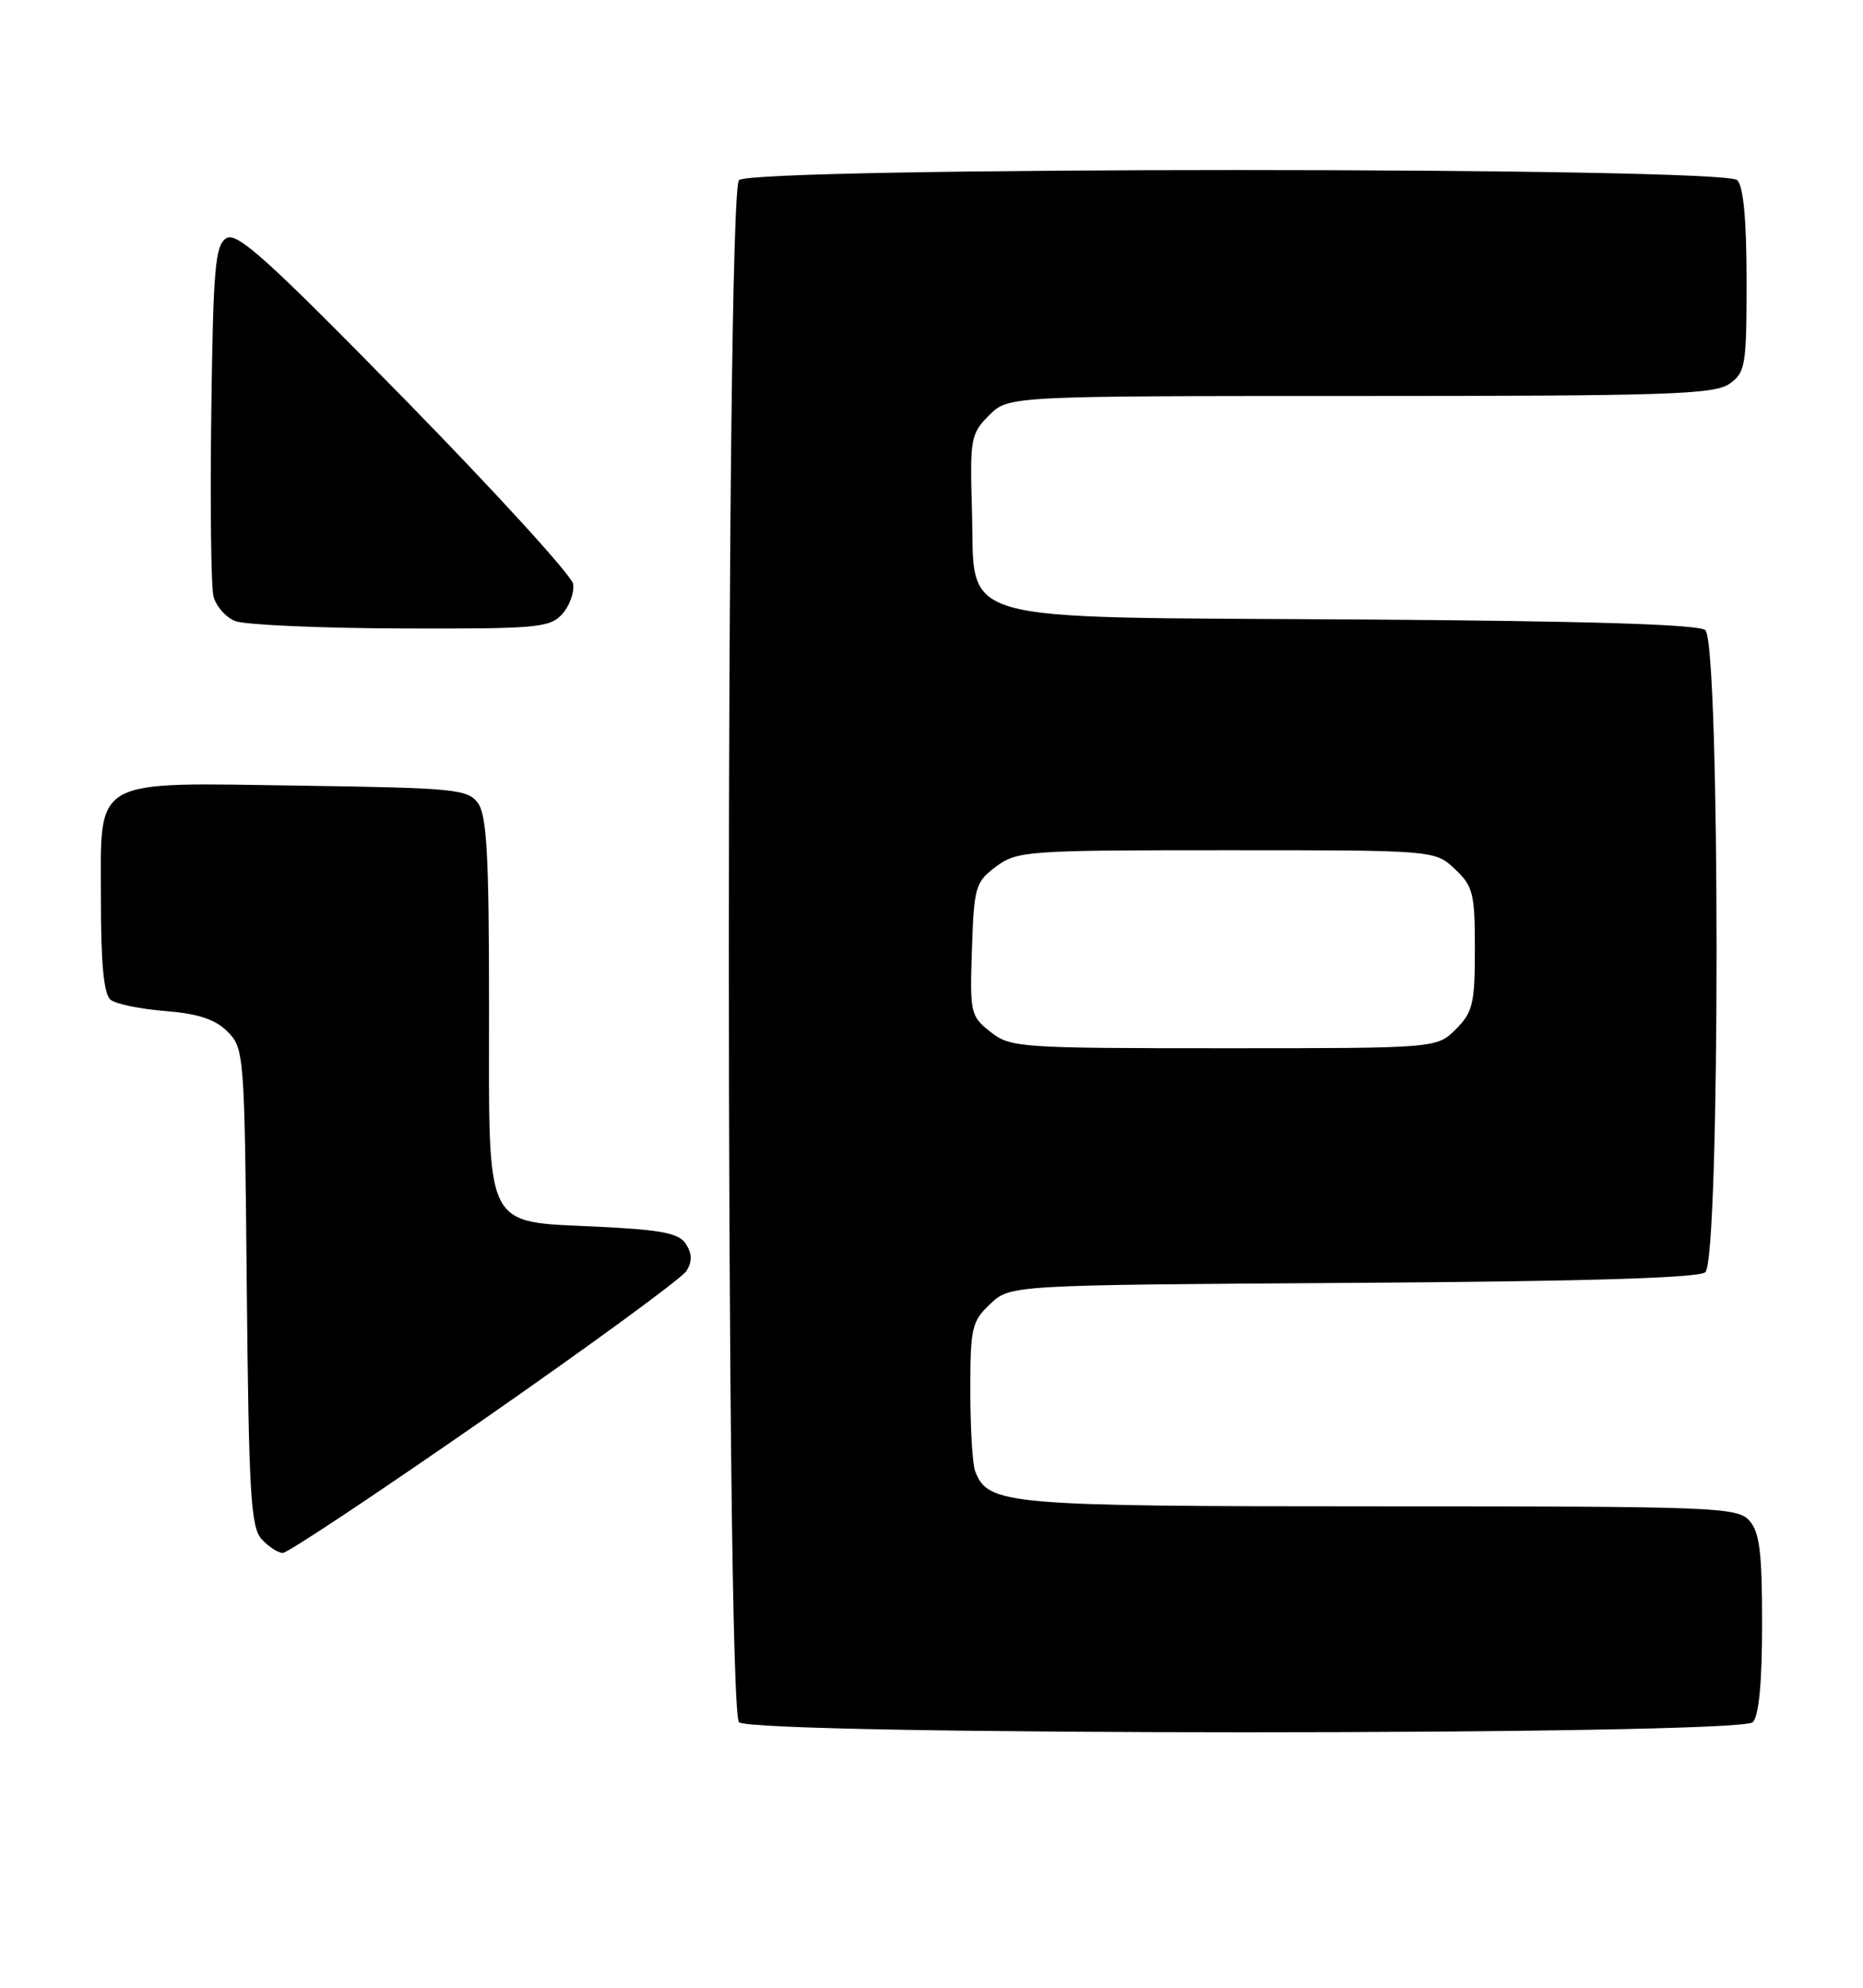 <?xml version="1.0" encoding="UTF-8" standalone="no"?>
<!DOCTYPE svg PUBLIC "-//W3C//DTD SVG 1.1//EN" "http://www.w3.org/Graphics/SVG/1.1/DTD/svg11.dtd" >
<svg xmlns="http://www.w3.org/2000/svg" xmlns:xlink="http://www.w3.org/1999/xlink" version="1.1" viewBox="0 0 240 256">
 <g >
 <path fill="currentColor"
d=" M 225.80 221.80 C 226.59 221.01 227.00 216.72 227.00 209.13 C 227.00 199.86 226.68 197.31 225.35 195.83 C 223.79 194.11 220.99 194.00 177.80 194.00 C 129.46 194.00 127.29 193.81 125.62 189.46 C 125.28 188.56 125.00 183.90 125.00 179.09 C 125.00 170.99 125.19 170.17 127.58 167.92 C 130.16 165.50 130.16 165.50 174.26 165.22 C 204.28 165.03 218.79 164.59 219.68 163.85 C 221.62 162.24 221.62 82.76 219.68 81.15 C 218.79 80.41 204.41 79.97 174.76 79.78 C 121.71 79.44 125.66 80.57 125.21 65.64 C 124.94 56.49 125.06 55.85 127.42 53.49 C 129.91 51.00 129.91 51.00 175.23 51.00 C 214.63 51.00 220.85 50.80 222.78 49.44 C 224.86 47.98 225.00 47.14 225.00 36.14 C 225.00 28.34 224.60 24.00 223.80 23.20 C 222.07 21.47 96.93 21.47 95.20 23.20 C 93.46 24.94 93.46 220.06 95.20 221.80 C 96.93 223.53 224.07 223.53 225.80 221.80 Z  M 62.46 182.70 C 76.15 173.18 87.83 164.63 88.42 163.70 C 89.18 162.49 89.17 161.50 88.39 160.25 C 87.50 158.83 85.37 158.40 77.25 158.00 C 62.13 157.25 63.00 158.98 63.00 129.54 C 63.00 110.27 62.71 104.99 61.58 103.44 C 60.27 101.64 58.60 101.48 38.99 101.19 C 11.48 100.79 13.00 99.93 13.00 115.90 C 13.00 124.18 13.38 128.06 14.25 128.76 C 14.94 129.31 18.11 129.96 21.31 130.21 C 25.53 130.55 27.72 131.27 29.31 132.86 C 31.45 135.01 31.51 135.69 31.79 165.74 C 32.05 192.30 32.30 196.68 33.70 198.22 C 34.58 199.20 35.82 200.00 36.44 200.00 C 37.07 200.00 48.77 192.21 62.46 182.70 Z  M 72.43 79.08 C 73.38 78.03 74.01 76.28 73.83 75.20 C 73.65 74.13 63.89 63.43 52.15 51.44 C 34.41 33.33 30.51 29.82 29.15 30.68 C 27.72 31.58 27.46 34.53 27.22 53.11 C 27.06 64.87 27.19 75.53 27.50 76.79 C 27.81 78.05 29.06 79.49 30.28 79.98 C 31.50 80.47 41.09 80.90 51.60 80.94 C 69.19 81.00 70.83 80.85 72.43 79.08 Z  M 127.60 132.90 C 125.02 130.87 124.94 130.48 125.21 122.25 C 125.48 114.19 125.66 113.59 128.32 111.60 C 131.03 109.59 132.27 109.50 157.99 109.50 C 184.84 109.50 184.84 109.50 187.42 111.92 C 189.77 114.13 190.00 115.05 190.00 122.22 C 190.00 129.24 189.74 130.36 187.55 132.55 C 185.09 135.00 185.09 135.00 157.68 135.00 C 131.34 135.00 130.17 134.92 127.60 132.90 Z "/>
</g>
</svg>